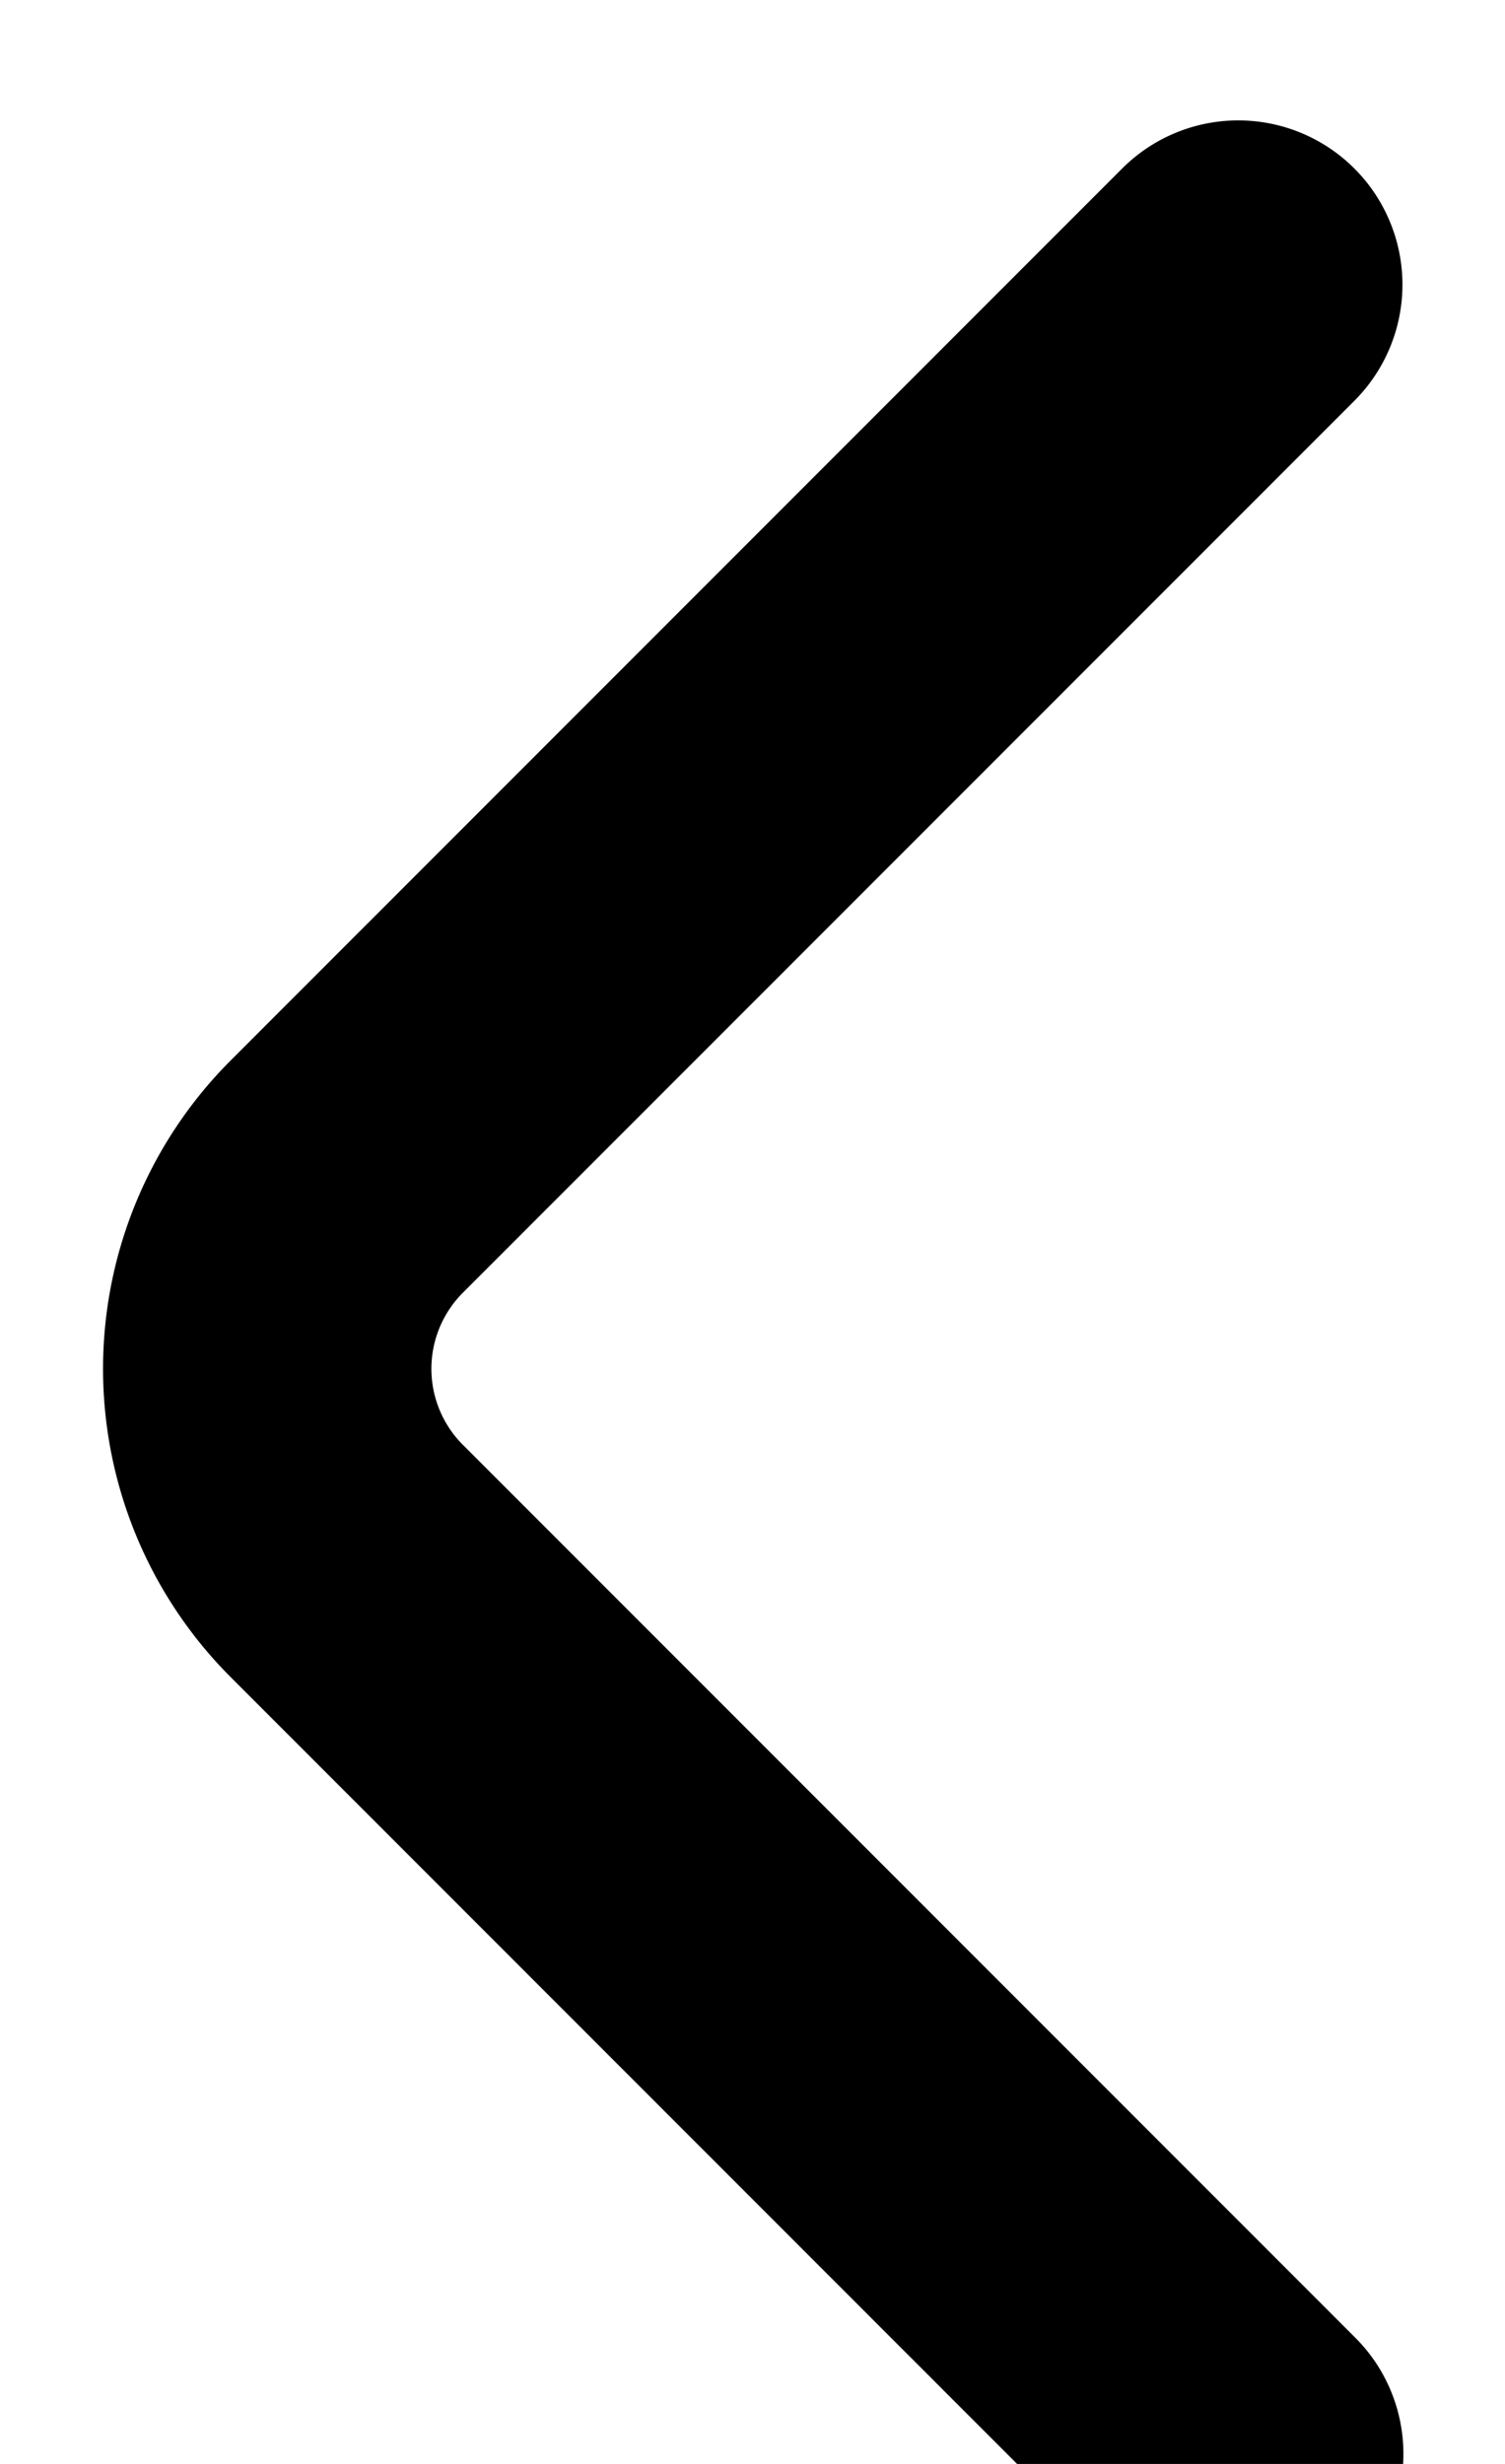 <svg viewBox="0 0 11 18" xmlns="http://www.w3.org/2000/svg" class="prices-left-arrow disabled">
    <path
            fill="currentColor"
            fill-rule="evenodd"
            clip-rule="evenodd"
            d="M9.899 1.231a1.2 1.2 0 0 1 0 1.697l-6.52 6.52a.786.786 0 0 0 0 1.103l6.52 6.52a1.2 1.2 0 1 1-1.697 1.697l-6.52-6.52a3.186 3.186 0 0 1 0-4.497l6.52-6.52a1.2 1.2 0 0 1 1.697 0Z"
    />
</svg>
